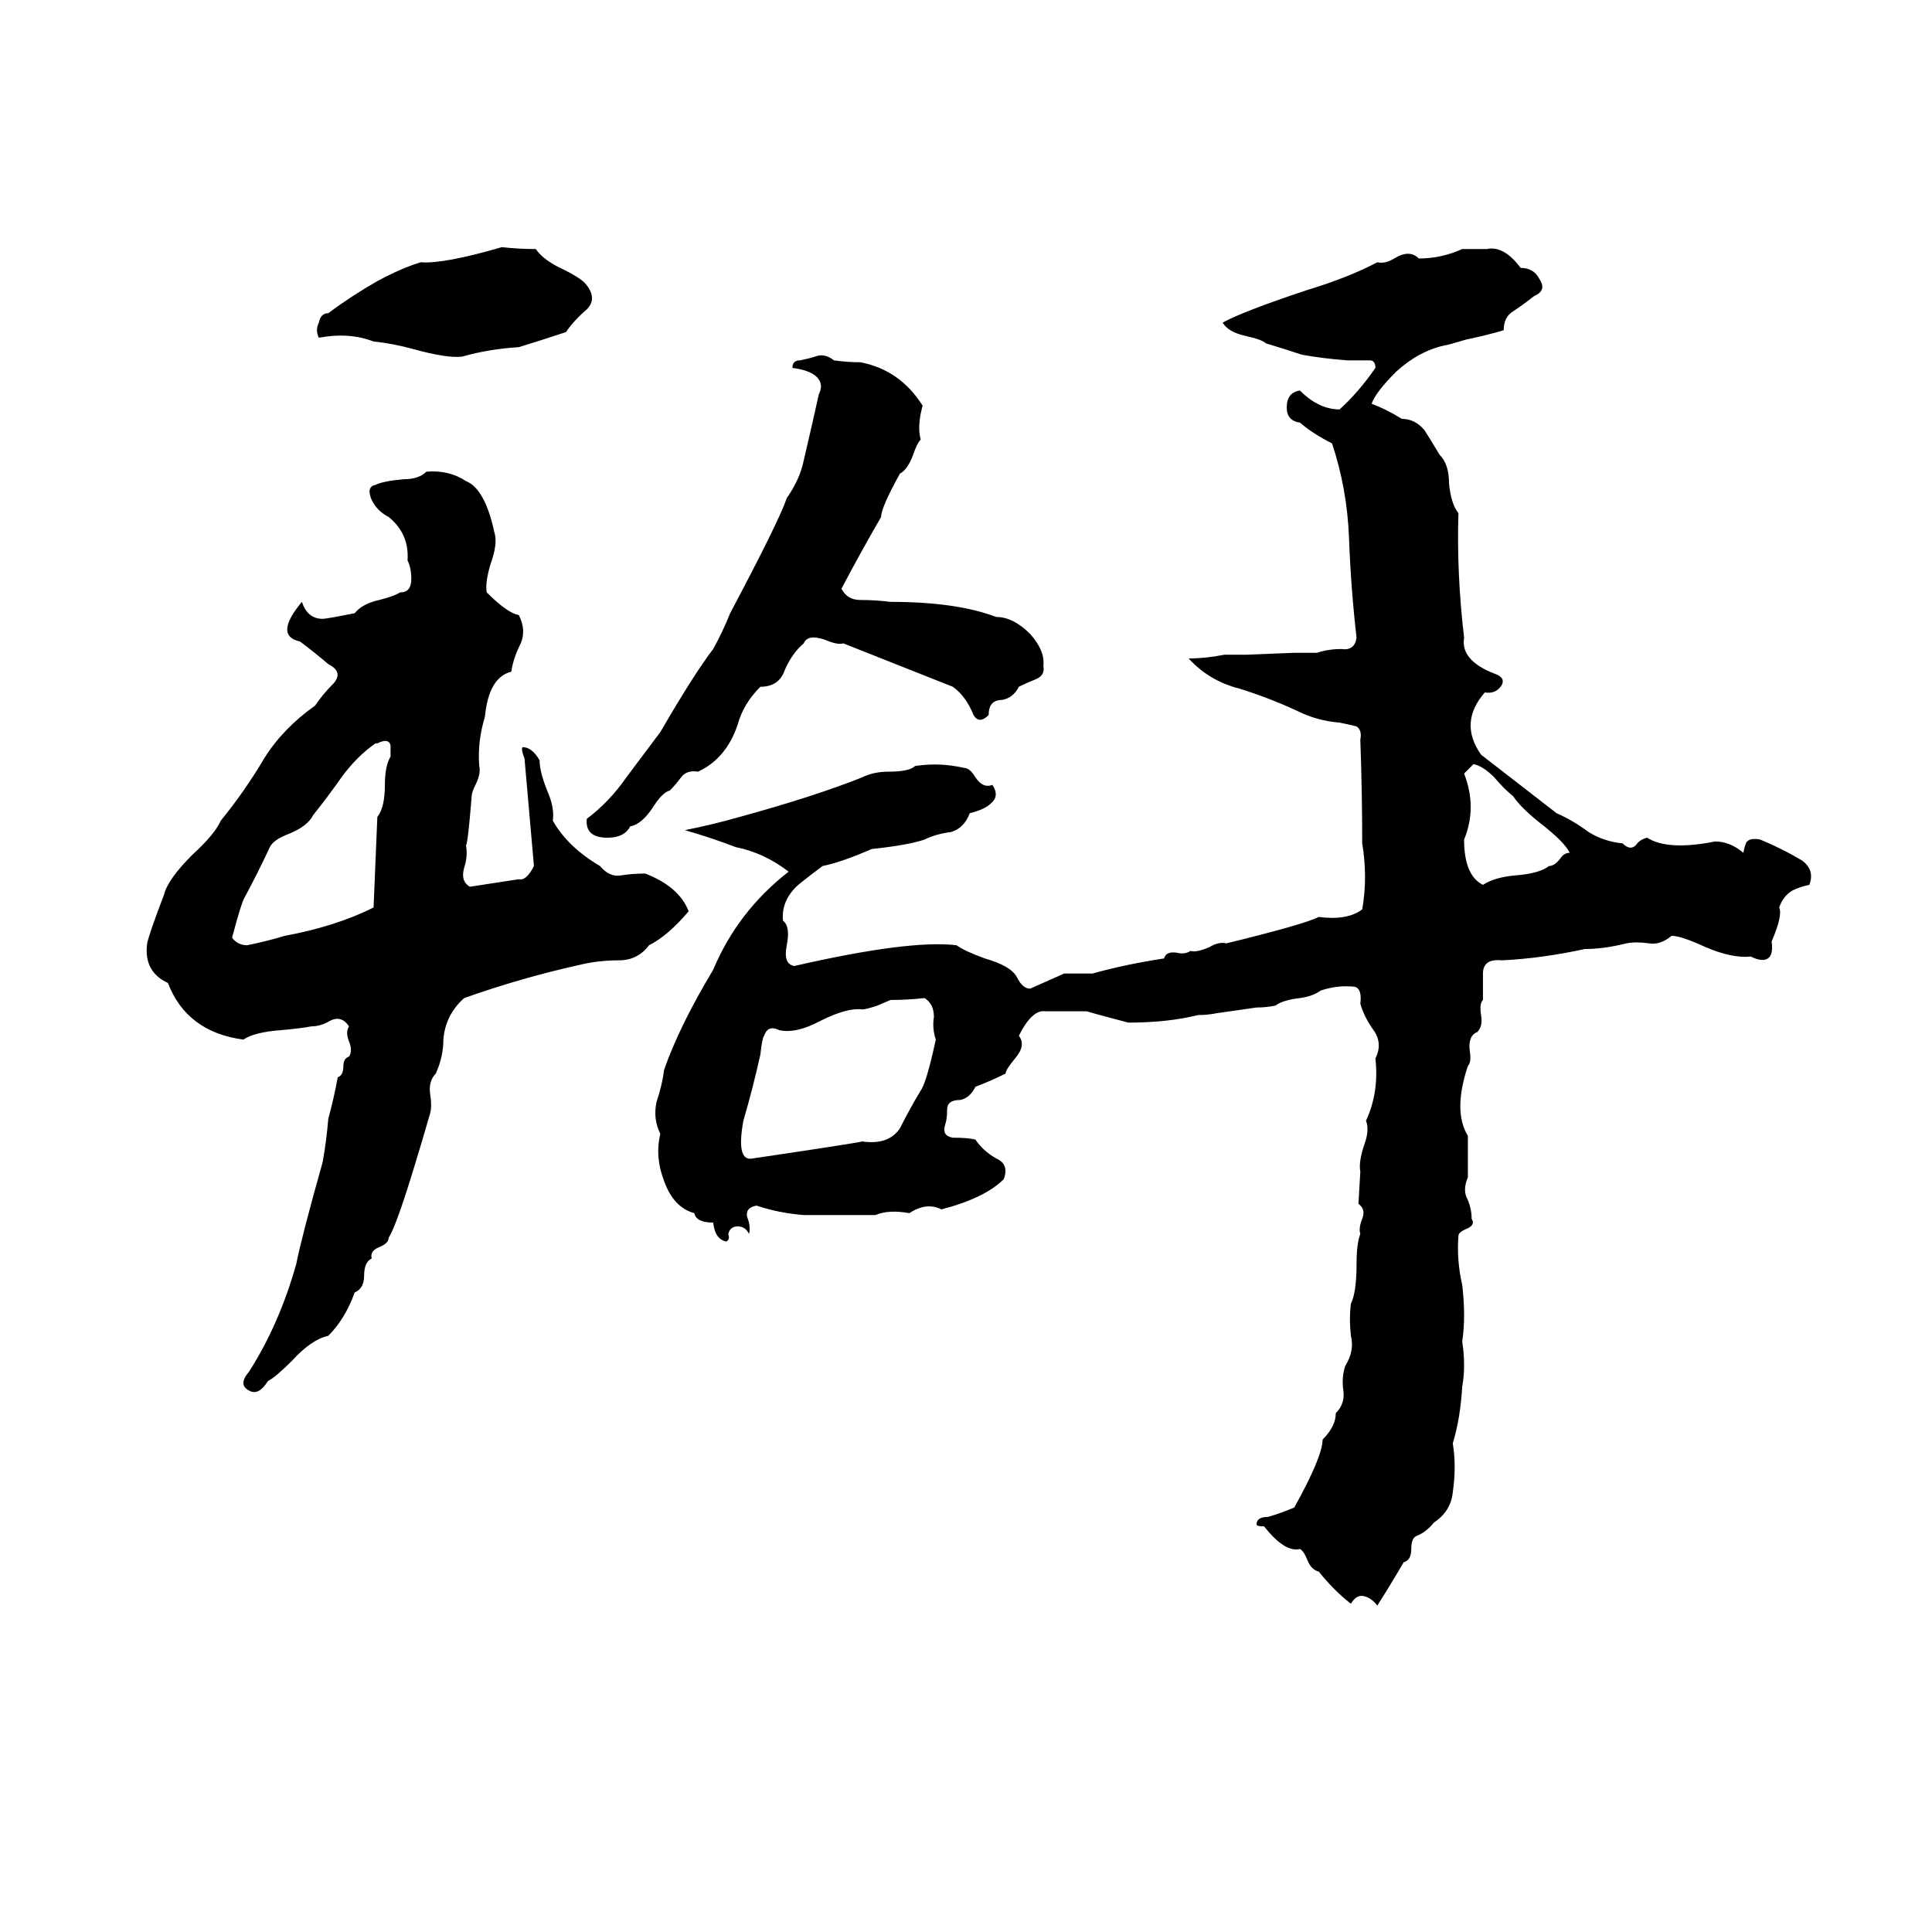 <svg xmlns="http://www.w3.org/2000/svg" viewBox="0 -800 1024 1024">
	<path fill="#000000" d="M266 -669Q275 -668 284 -668Q288 -662 299 -657Q307 -653 310 -650Q317 -642 311 -636Q304 -630 300 -624Q288 -620 275 -616Q259 -615 245 -611Q237 -610 219 -615Q208 -618 198 -619Q185 -624 169 -621Q167 -625 169 -629Q170 -634 174 -634Q186 -643 200 -651Q213 -658 223 -661Q235 -660 266 -669ZM775 -668H788Q797 -670 806 -658Q813 -658 816 -652Q820 -646 813 -643Q808 -639 802 -635Q797 -632 797 -625Q794 -624 786 -622L777 -620Q767 -617 766 -617Q752 -614 740 -603Q729 -592 727 -586Q735 -583 743 -578Q750 -578 755 -572Q757 -569 763 -559Q768 -554 768 -544Q769 -533 773 -528Q772 -496 776 -462Q774 -450 792 -443Q798 -441 796 -437Q793 -432 787 -433Q773 -417 785 -400L825 -369Q834 -365 842 -359Q850 -354 860 -353Q864 -349 867 -352Q869 -355 873 -356Q884 -349 909 -354Q917 -354 924 -348Q925 -353 926 -354Q928 -356 933 -355Q945 -350 955 -344Q962 -339 959 -331Q954 -330 950 -328Q945 -325 943 -319Q945 -315 939 -301Q940 -294 937 -292Q934 -290 928 -293Q918 -292 904 -298Q891 -304 886 -304Q880 -299 874 -300Q867 -301 862 -300Q850 -297 840 -297Q817 -292 796 -291Q786 -292 786 -284Q786 -277 786 -270Q784 -268 785 -262Q786 -256 783 -253Q778 -251 779 -243Q780 -237 778 -235Q770 -211 778 -198Q778 -187 778 -176Q775 -169 778 -164Q780 -159 780 -154Q782 -151 778 -149Q773 -147 773 -145Q772 -132 775 -119Q777 -102 775 -89Q777 -76 775 -65Q774 -48 770 -35Q772 -23 770 -9Q769 1 760 7Q756 12 751 14Q748 15 748 21Q748 27 744 28Q737 40 730 51Q727 47 723 46Q719 45 716 50Q707 43 699 33Q695 32 693 27Q691 22 689 21Q681 23 670 9Q666 9 666 8Q666 4 672 4Q679 2 686 -1Q701 -28 701 -37Q708 -44 708 -51Q713 -56 712 -63Q711 -70 713 -76Q718 -84 716 -92Q715 -101 716 -109Q719 -115 719 -130Q719 -141 721 -146Q720 -149 722 -154Q724 -159 720 -162L721 -179Q720 -184 723 -193Q726 -201 724 -206Q731 -221 729 -239Q733 -247 728 -254Q723 -261 721 -268Q722 -276 718 -277Q709 -278 700 -275Q696 -272 689 -271Q680 -270 676 -267Q671 -266 666 -266L645 -263Q640 -262 635 -262Q619 -258 598 -258Q579 -263 576 -264Q565 -264 554 -264Q547 -265 540 -251Q544 -246 538 -239Q533 -233 533 -231Q525 -227 517 -224Q514 -218 509 -217Q502 -217 502 -212Q502 -207 501 -204Q499 -198 505 -197Q513 -197 517 -196Q521 -190 528 -186Q535 -183 532 -175Q522 -165 499 -159Q491 -163 482 -157Q471 -159 464 -156Q445 -156 426 -156Q413 -157 401 -161Q395 -160 396 -155Q398 -150 397 -146Q395 -150 391 -150Q387 -150 386 -146Q387 -143 385 -142Q379 -143 378 -152Q369 -152 368 -157Q357 -160 352 -174Q347 -187 350 -199Q346 -207 348 -216Q351 -225 352 -233Q360 -256 378 -286Q391 -317 418 -338Q405 -348 390 -351Q377 -356 363 -360Q378 -363 392 -367Q432 -378 457 -388Q463 -391 471 -391Q482 -391 485 -394Q498 -396 511 -393Q514 -393 517 -388Q521 -382 526 -384Q530 -378 525 -374Q522 -371 514 -369Q511 -361 504 -359Q496 -358 490 -355Q481 -352 462 -350Q446 -343 436 -341Q424 -332 422 -330Q414 -322 415 -312Q419 -309 417 -299Q415 -289 421 -288Q482 -302 507 -299Q511 -296 522 -292Q536 -288 539 -282Q542 -276 546 -276Q555 -280 564 -284Q572 -284 579 -284Q597 -289 617 -292Q618 -296 624 -295Q628 -294 631 -296Q634 -295 641 -298Q646 -301 650 -300Q691 -310 699 -314Q714 -312 722 -318Q725 -335 722 -353Q722 -380 721 -408Q722 -413 719 -415Q715 -416 710 -417Q698 -418 688 -423Q673 -430 657 -435Q641 -439 630 -451Q639 -451 649 -453Q655 -453 661 -453L686 -454Q692 -454 698 -454Q704 -456 711 -456Q718 -455 719 -462Q716 -488 715 -515Q714 -541 706 -565Q696 -570 689 -576Q682 -577 682 -584Q682 -592 689 -593Q699 -583 710 -583Q720 -592 729 -605Q729 -609 726 -609Q720 -609 714 -609Q701 -610 690 -612Q681 -615 671 -618Q669 -620 660 -622Q651 -624 648 -629Q659 -635 692 -646Q715 -653 730 -661Q734 -660 739 -663Q747 -668 752 -663Q764 -663 775 -668ZM432 -611Q437 -613 442 -609Q449 -608 456 -608Q477 -604 489 -585Q486 -574 488 -567Q486 -565 484 -559Q481 -551 477 -549Q467 -531 467 -526Q456 -507 446 -488Q449 -482 456 -482Q464 -482 472 -481Q507 -481 528 -473Q537 -473 546 -464Q554 -455 553 -447Q554 -442 549 -440Q544 -438 540 -436Q537 -430 531 -429Q524 -429 524 -421Q519 -416 516 -421Q512 -431 505 -436L447 -459Q444 -458 437 -461Q428 -464 426 -459Q420 -454 416 -445Q413 -436 403 -436Q394 -427 391 -416Q385 -398 370 -391Q364 -392 361 -388Q358 -384 355 -381Q351 -380 346 -372Q340 -363 334 -362Q331 -356 322 -356Q310 -356 311 -366Q323 -375 332 -388Q341 -400 350 -412Q368 -443 378 -456Q383 -465 387 -475Q413 -524 417 -536Q424 -546 426 -556Q430 -573 434 -591Q437 -597 432 -601Q428 -604 420 -605Q420 -609 424 -609Q429 -610 432 -611ZM226 -550Q238 -551 247 -545Q257 -541 262 -518Q264 -512 260 -501Q257 -491 258 -486Q269 -475 275 -474Q279 -466 276 -459Q272 -451 271 -444Q259 -441 257 -420Q253 -407 254 -394Q255 -390 252 -384Q250 -380 250 -378Q248 -353 247 -352Q248 -346 246 -340Q244 -333 249 -330Q262 -332 275 -334Q279 -333 283 -341L278 -398Q276 -403 277 -404Q282 -404 286 -397Q286 -391 290 -381Q294 -372 293 -365Q301 -351 318 -341Q323 -335 329 -336Q335 -337 342 -337Q360 -330 365 -317Q354 -304 344 -299Q338 -291 328 -291Q318 -291 309 -289Q277 -282 246 -271Q236 -262 235 -249Q235 -240 231 -231Q227 -227 228 -220Q229 -214 228 -210Q224 -196 220 -183Q210 -150 206 -144Q206 -141 201 -139Q196 -137 197 -133Q193 -131 193 -124Q193 -117 188 -115Q183 -101 174 -92Q165 -90 155 -79Q146 -70 142 -68Q137 -60 132 -63Q126 -66 132 -73Q148 -98 157 -130Q160 -145 171 -184Q173 -195 174 -207Q177 -218 179 -229Q182 -230 182 -235Q182 -239 185 -240Q187 -243 185 -248Q183 -253 185 -256Q181 -262 175 -259Q170 -256 165 -256Q160 -255 149 -254Q135 -253 129 -249Q99 -253 89 -279Q76 -285 78 -300Q79 -305 87 -326Q89 -334 102 -347Q114 -358 117 -365Q130 -381 140 -398Q150 -414 167 -426Q171 -432 177 -438Q182 -444 174 -448Q167 -454 159 -460Q145 -463 160 -481Q163 -472 171 -472Q173 -472 188 -475Q192 -480 201 -482Q209 -484 212 -486Q218 -486 218 -493Q218 -499 216 -503Q217 -517 206 -526Q200 -529 197 -535Q194 -542 199 -543Q203 -545 214 -546Q222 -546 226 -550ZM200 -406H199Q189 -399 181 -388Q174 -378 166 -368Q163 -362 153 -358Q145 -355 143 -351Q137 -338 130 -325Q128 -322 123 -303Q126 -299 131 -299Q141 -301 151 -304Q178 -309 198 -319Q199 -343 200 -367Q204 -372 204 -384Q204 -394 207 -399Q207 -402 207 -405Q206 -409 200 -406ZM781 -395L776 -390Q783 -372 776 -355Q776 -336 786 -331Q792 -335 803 -336Q816 -337 821 -341Q824 -341 827 -345Q829 -348 832 -348Q829 -354 816 -364Q806 -372 802 -378Q797 -382 792 -388Q786 -394 781 -395ZM472 -270L465 -267Q459 -265 457 -265Q449 -266 435 -259Q422 -252 413 -254Q407 -257 405 -251Q404 -250 403 -241Q399 -223 394 -206Q390 -184 399 -186Q453 -194 457 -195Q471 -193 477 -202Q482 -212 488 -222Q491 -226 496 -249Q494 -255 495 -261Q495 -268 490 -271Q481 -270 472 -270Z"/>
</svg>